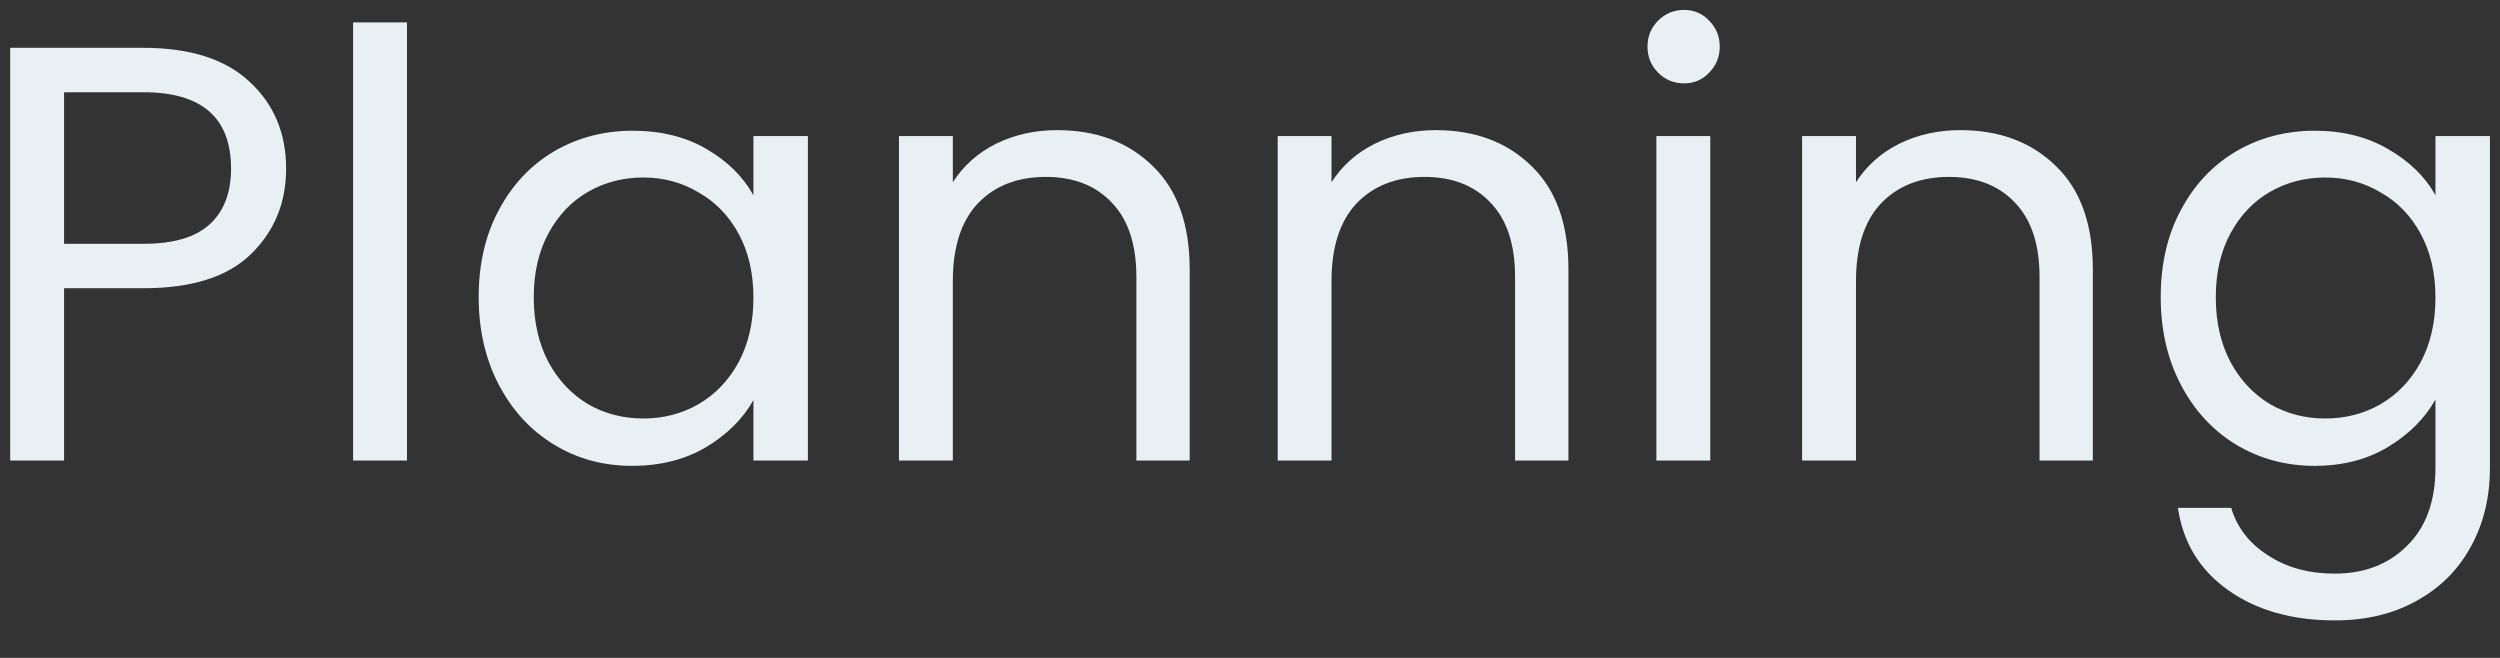 <svg width="38" height="10" viewBox="0 0 38 10" fill="none" xmlns="http://www.w3.org/2000/svg">
<rect x="0" y="0" width="38" height="10" fill="#333333" stroke="none"/>
<path d="M4.349 2.563C4.349 3.085 4.169 3.52 3.809 3.868C3.455 4.21 2.912 4.381 2.18 4.381H0.974V7H0.155V0.727H2.18C2.888 0.727 3.425 0.898 3.791 1.24C4.163 1.582 4.349 2.023 4.349 2.563ZM2.18 3.706C2.636 3.706 2.972 3.607 3.188 3.409C3.404 3.211 3.512 2.929 3.512 2.563C3.512 1.789 3.068 1.402 2.18 1.402H0.974V3.706H2.18ZM6.186 0.34V7H5.367V0.34H6.186ZM7.276 4.516C7.276 4.012 7.378 3.571 7.582 3.193C7.786 2.809 8.065 2.512 8.419 2.302C8.779 2.092 9.178 1.987 9.616 1.987C10.048 1.987 10.423 2.08 10.741 2.266C11.059 2.452 11.296 2.686 11.452 2.968V2.068H12.28V7H11.452V6.082C11.29 6.37 11.047 6.61 10.723 6.802C10.405 6.988 10.033 7.081 9.607 7.081C9.169 7.081 8.773 6.973 8.419 6.757C8.065 6.541 7.786 6.238 7.582 5.848C7.378 5.458 7.276 5.014 7.276 4.516ZM11.452 4.525C11.452 4.153 11.377 3.829 11.227 3.553C11.077 3.277 10.873 3.067 10.615 2.923C10.363 2.773 10.084 2.698 9.778 2.698C9.472 2.698 9.193 2.77 8.941 2.914C8.689 3.058 8.488 3.268 8.338 3.544C8.188 3.82 8.113 4.144 8.113 4.516C8.113 4.894 8.188 5.224 8.338 5.506C8.488 5.782 8.689 5.995 8.941 6.145C9.193 6.289 9.472 6.361 9.778 6.361C10.084 6.361 10.363 6.289 10.615 6.145C10.873 5.995 11.077 5.782 11.227 5.506C11.377 5.224 11.452 4.897 11.452 4.525ZM16.067 1.978C16.667 1.978 17.153 2.161 17.525 2.527C17.897 2.887 18.083 3.409 18.083 4.093V7H17.273V4.21C17.273 3.718 17.15 3.343 16.904 3.085C16.658 2.821 16.322 2.689 15.896 2.689C15.464 2.689 15.119 2.824 14.861 3.094C14.609 3.364 14.483 3.757 14.483 4.273V7H13.664V2.068H14.483V2.77C14.645 2.518 14.864 2.323 15.14 2.185C15.422 2.047 15.731 1.978 16.067 1.978ZM21.823 1.978C22.424 1.978 22.91 2.161 23.282 2.527C23.654 2.887 23.84 3.409 23.84 4.093V7H23.029V4.21C23.029 3.718 22.907 3.343 22.66 3.085C22.415 2.821 22.078 2.689 21.652 2.689C21.221 2.689 20.875 2.824 20.617 3.094C20.366 3.364 20.239 3.757 20.239 4.273V7H19.421V2.068H20.239V2.77C20.401 2.518 20.62 2.323 20.896 2.185C21.178 2.047 21.488 1.978 21.823 1.978ZM25.6 1.267C25.444 1.267 25.312 1.213 25.204 1.105C25.096 0.997 25.042 0.865 25.042 0.709C25.042 0.553 25.096 0.421 25.204 0.313C25.312 0.205 25.444 0.151 25.6 0.151C25.75 0.151 25.876 0.205 25.978 0.313C26.086 0.421 26.14 0.553 26.14 0.709C26.14 0.865 26.086 0.997 25.978 1.105C25.876 1.213 25.75 1.267 25.6 1.267ZM25.996 2.068V7H25.177V2.068H25.996ZM29.795 1.978C30.395 1.978 30.881 2.161 31.253 2.527C31.625 2.887 31.811 3.409 31.811 4.093V7H31.001V4.21C31.001 3.718 30.878 3.343 30.632 3.085C30.386 2.821 30.05 2.689 29.624 2.689C29.192 2.689 28.847 2.824 28.589 3.094C28.337 3.364 28.211 3.757 28.211 4.273V7H27.392V2.068H28.211V2.77C28.373 2.518 28.592 2.323 28.868 2.185C29.15 2.047 29.459 1.978 29.795 1.978ZM35.183 1.987C35.609 1.987 35.981 2.08 36.299 2.266C36.623 2.452 36.863 2.686 37.019 2.968V2.068H37.847V7.108C37.847 7.558 37.751 7.957 37.559 8.305C37.367 8.659 37.091 8.935 36.731 9.133C36.377 9.331 35.963 9.43 35.489 9.43C34.841 9.43 34.301 9.277 33.869 8.971C33.437 8.665 33.182 8.248 33.104 7.72H33.914C34.004 8.02 34.19 8.26 34.472 8.44C34.754 8.626 35.093 8.719 35.489 8.719C35.939 8.719 36.305 8.578 36.587 8.296C36.875 8.014 37.019 7.618 37.019 7.108V6.073C36.857 6.361 36.617 6.601 36.299 6.793C35.981 6.985 35.609 7.081 35.183 7.081C34.745 7.081 34.346 6.973 33.986 6.757C33.632 6.541 33.353 6.238 33.149 5.848C32.945 5.458 32.843 5.014 32.843 4.516C32.843 4.012 32.945 3.571 33.149 3.193C33.353 2.809 33.632 2.512 33.986 2.302C34.346 2.092 34.745 1.987 35.183 1.987ZM37.019 4.525C37.019 4.153 36.944 3.829 36.794 3.553C36.644 3.277 36.44 3.067 36.182 2.923C35.93 2.773 35.651 2.698 35.345 2.698C35.039 2.698 34.76 2.77 34.508 2.914C34.256 3.058 34.055 3.268 33.905 3.544C33.755 3.82 33.68 4.144 33.68 4.516C33.68 4.894 33.755 5.224 33.905 5.506C34.055 5.782 34.256 5.995 34.508 6.145C34.76 6.289 35.039 6.361 35.345 6.361C35.651 6.361 35.93 6.289 36.182 6.145C36.44 5.995 36.644 5.782 36.794 5.506C36.944 5.224 37.019 4.897 37.019 4.525Z" fill="#E9F0F3"/>
</svg>
